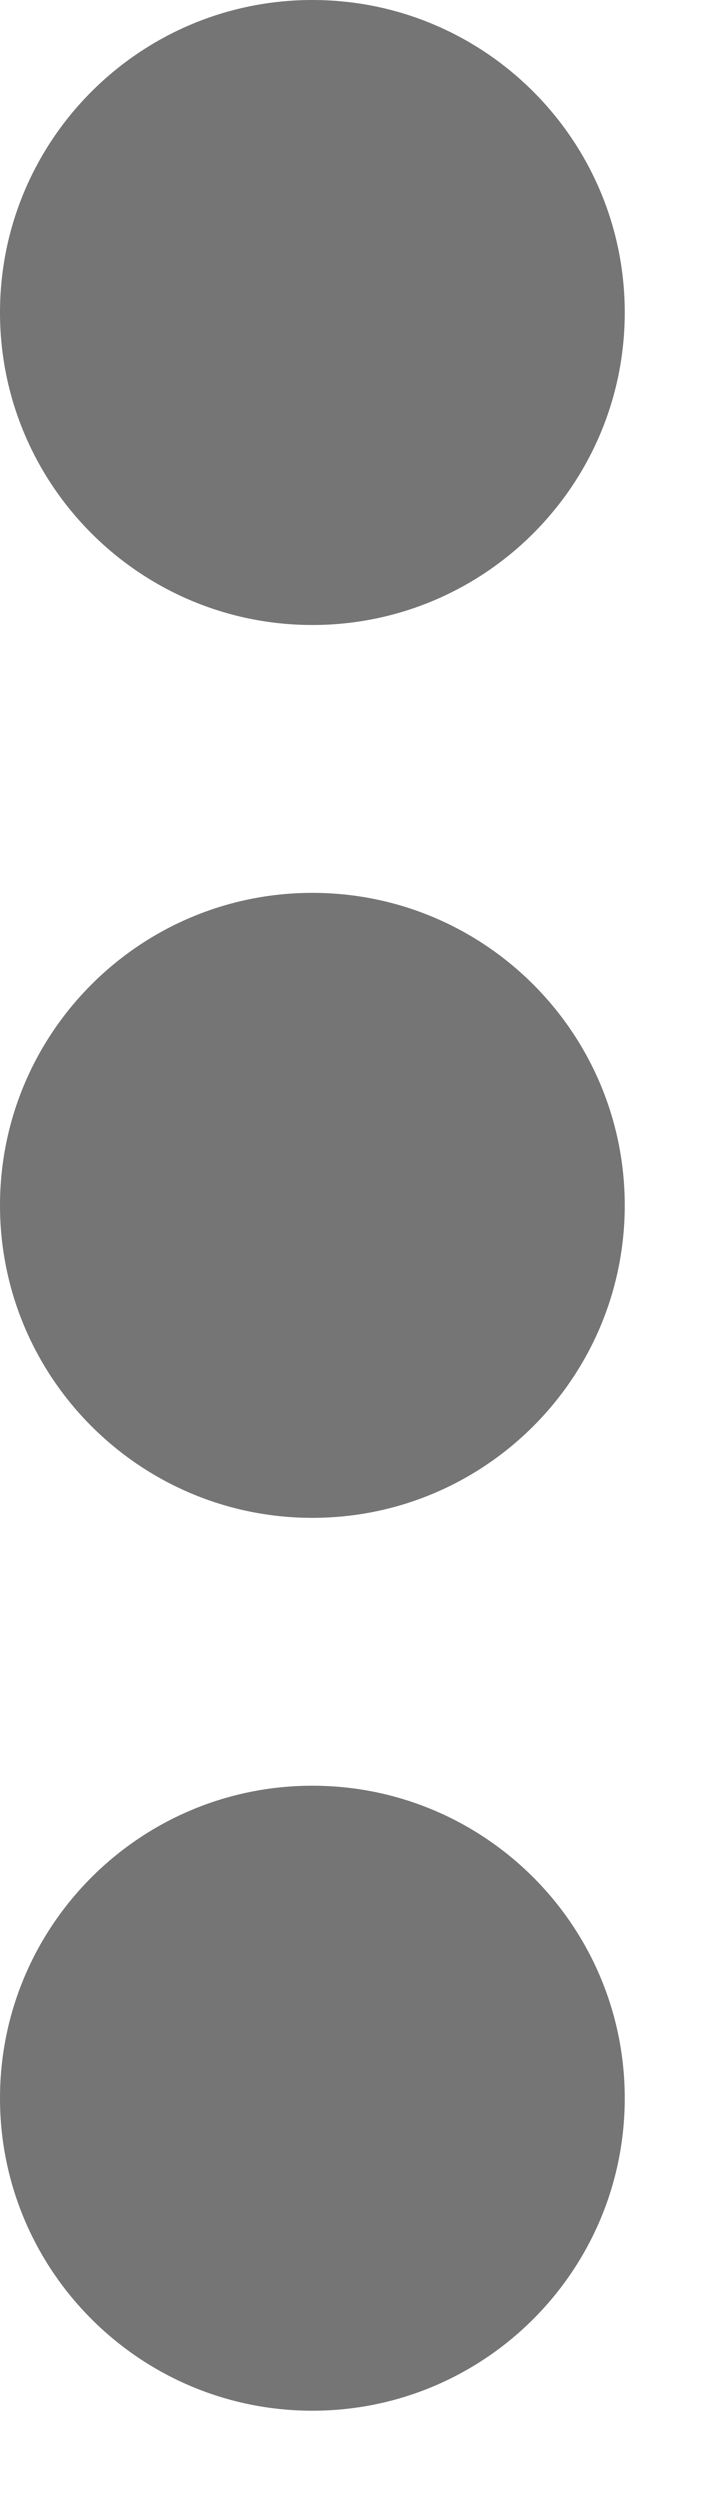 <svg width="4" height="14" viewBox="0 0 4 14" fill="none" xmlns="http://www.w3.org/2000/svg">
<path d="M3.5 1.75C3.5 2.716 2.716 3.5 1.75 3.5C0.784 3.5 0 2.716 0 1.75C0 0.784 0.784 0 1.75 0C2.716 0 3.5 0.784 3.5 1.75Z" fill="#757575"/>
<path d="M3.5 11.75C3.5 12.716 2.716 13.5 1.75 13.5C0.784 13.5 0 12.716 0 11.75C0 10.784 0.784 10 1.75 10C2.716 10 3.5 10.784 3.5 11.75Z" fill="#757575"/>
<path d="M3.5 6.75C3.5 7.716 2.716 8.5 1.75 8.5C0.784 8.5 0 7.716 0 6.75C0 5.784 0.784 5 1.75 5C2.716 5 3.5 5.784 3.5 6.75Z" fill="#757575"/>
</svg>
